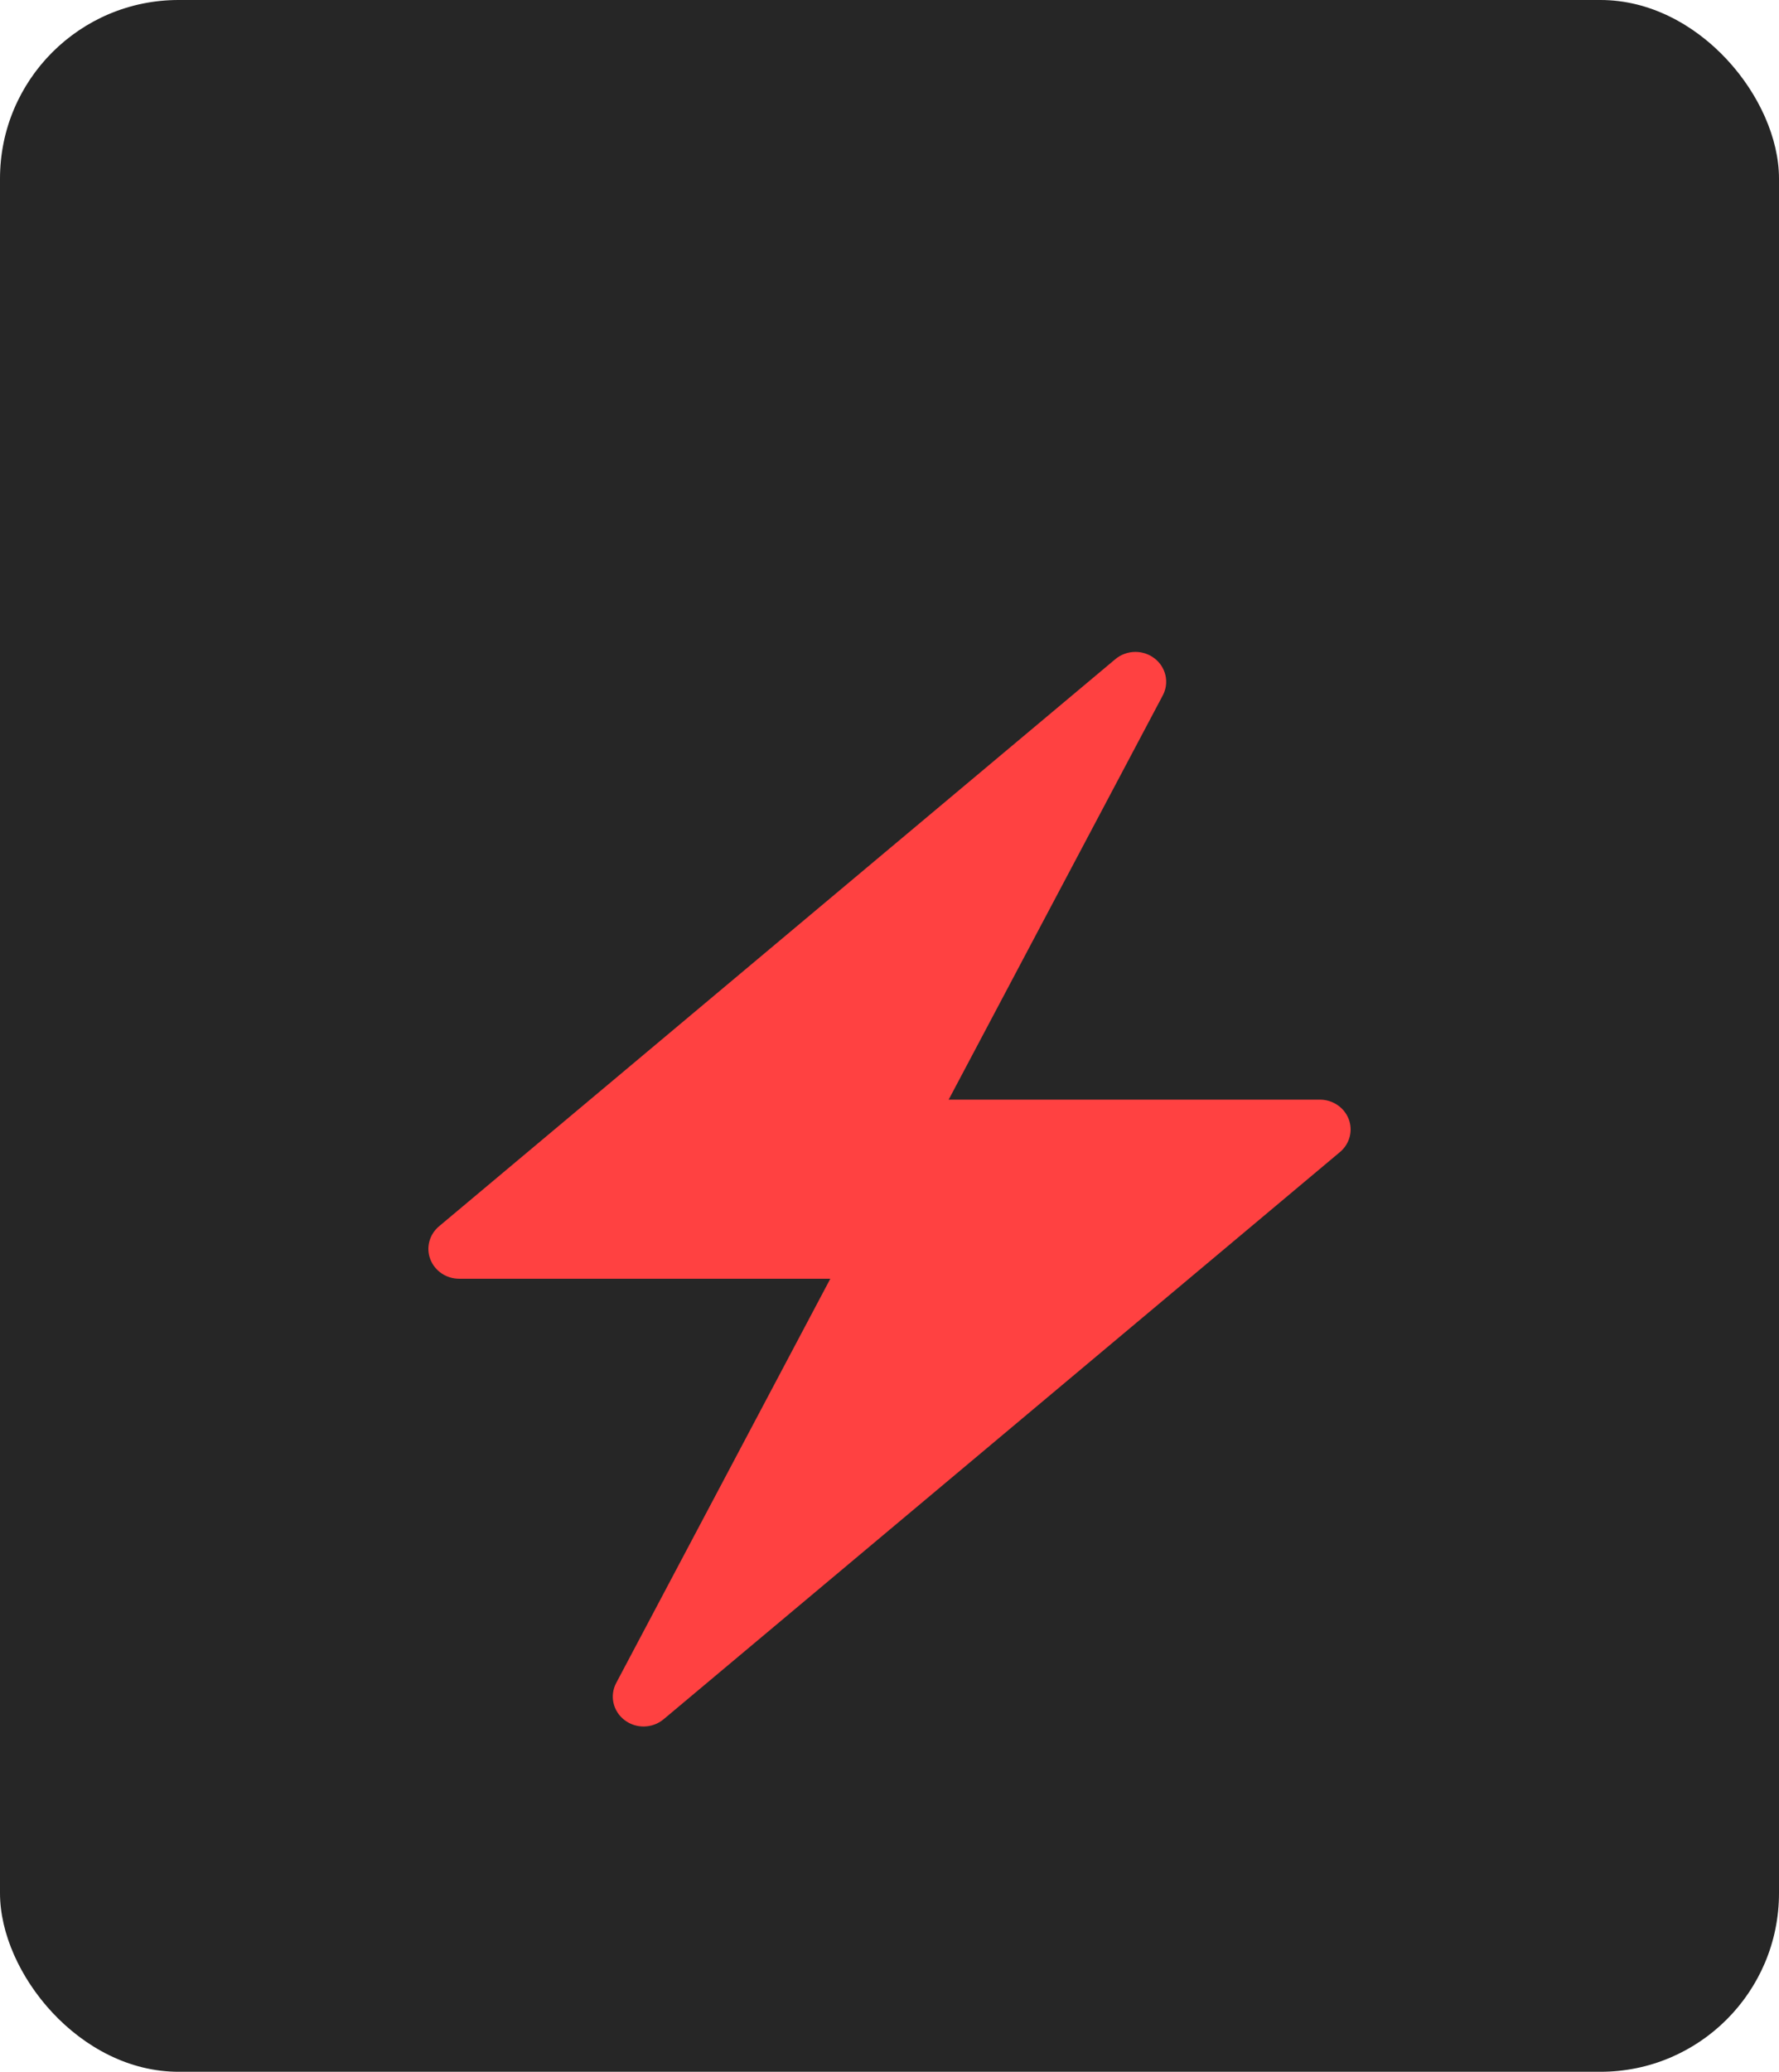 <svg width="598" height="696" viewBox="0 0 598 696" fill="none" xmlns="http://www.w3.org/2000/svg">
<rect width="598" height="696" rx="60" fill="#262626"/>
<g filter="url(#filter0_d_224_3)">
<path d="M453.355 324.945C451.847 321.024 447.982 318.417 443.663 318.417H318.889L390.86 182.62C393.123 178.349 391.955 173.124 388.06 170.156C386.179 168.712 383.916 168 381.663 168C379.256 168 376.848 168.822 374.916 170.437L298.997 234.063L147.584 360.965C144.319 363.702 143.141 368.124 144.649 372.045C146.158 375.966 150.012 378.583 154.332 378.583H279.106L207.135 514.379C204.872 518.651 206.039 523.876 209.935 526.844C211.815 528.288 214.078 529 216.331 529C218.739 529 221.146 528.178 223.079 526.563L298.997 462.937L450.41 336.035C453.686 333.298 454.854 328.876 453.355 324.945Z" fill="#FF4141"/>
</g>
<defs>
<filter id="filter0_d_224_3" x="144" y="168" width="310" height="412" filterUnits="userSpaceOnUse" color-interpolation-filters="sRGB">
<feFlood flood-opacity="0" result="BackgroundImageFix"/>
<feColorMatrix in="SourceAlpha" type="matrix" values="0 0 0 0 0 0 0 0 0 0 0 0 0 0 0 0 0 0 127 0" result="hardAlpha"/>
<feOffset dy="51"/>
<feComposite in2="hardAlpha" operator="out"/>
<feColorMatrix type="matrix" values="0 0 0 0 0.88 0 0 0 0 0 0 0 0 0 0 0 0 0 1 0"/>
<feBlend mode="normal" in2="BackgroundImageFix" result="effect1_dropShadow_224_3"/>
<feBlend mode="normal" in="SourceGraphic" in2="effect1_dropShadow_224_3" result="shape"/>
</filter>
</defs>
</svg>
